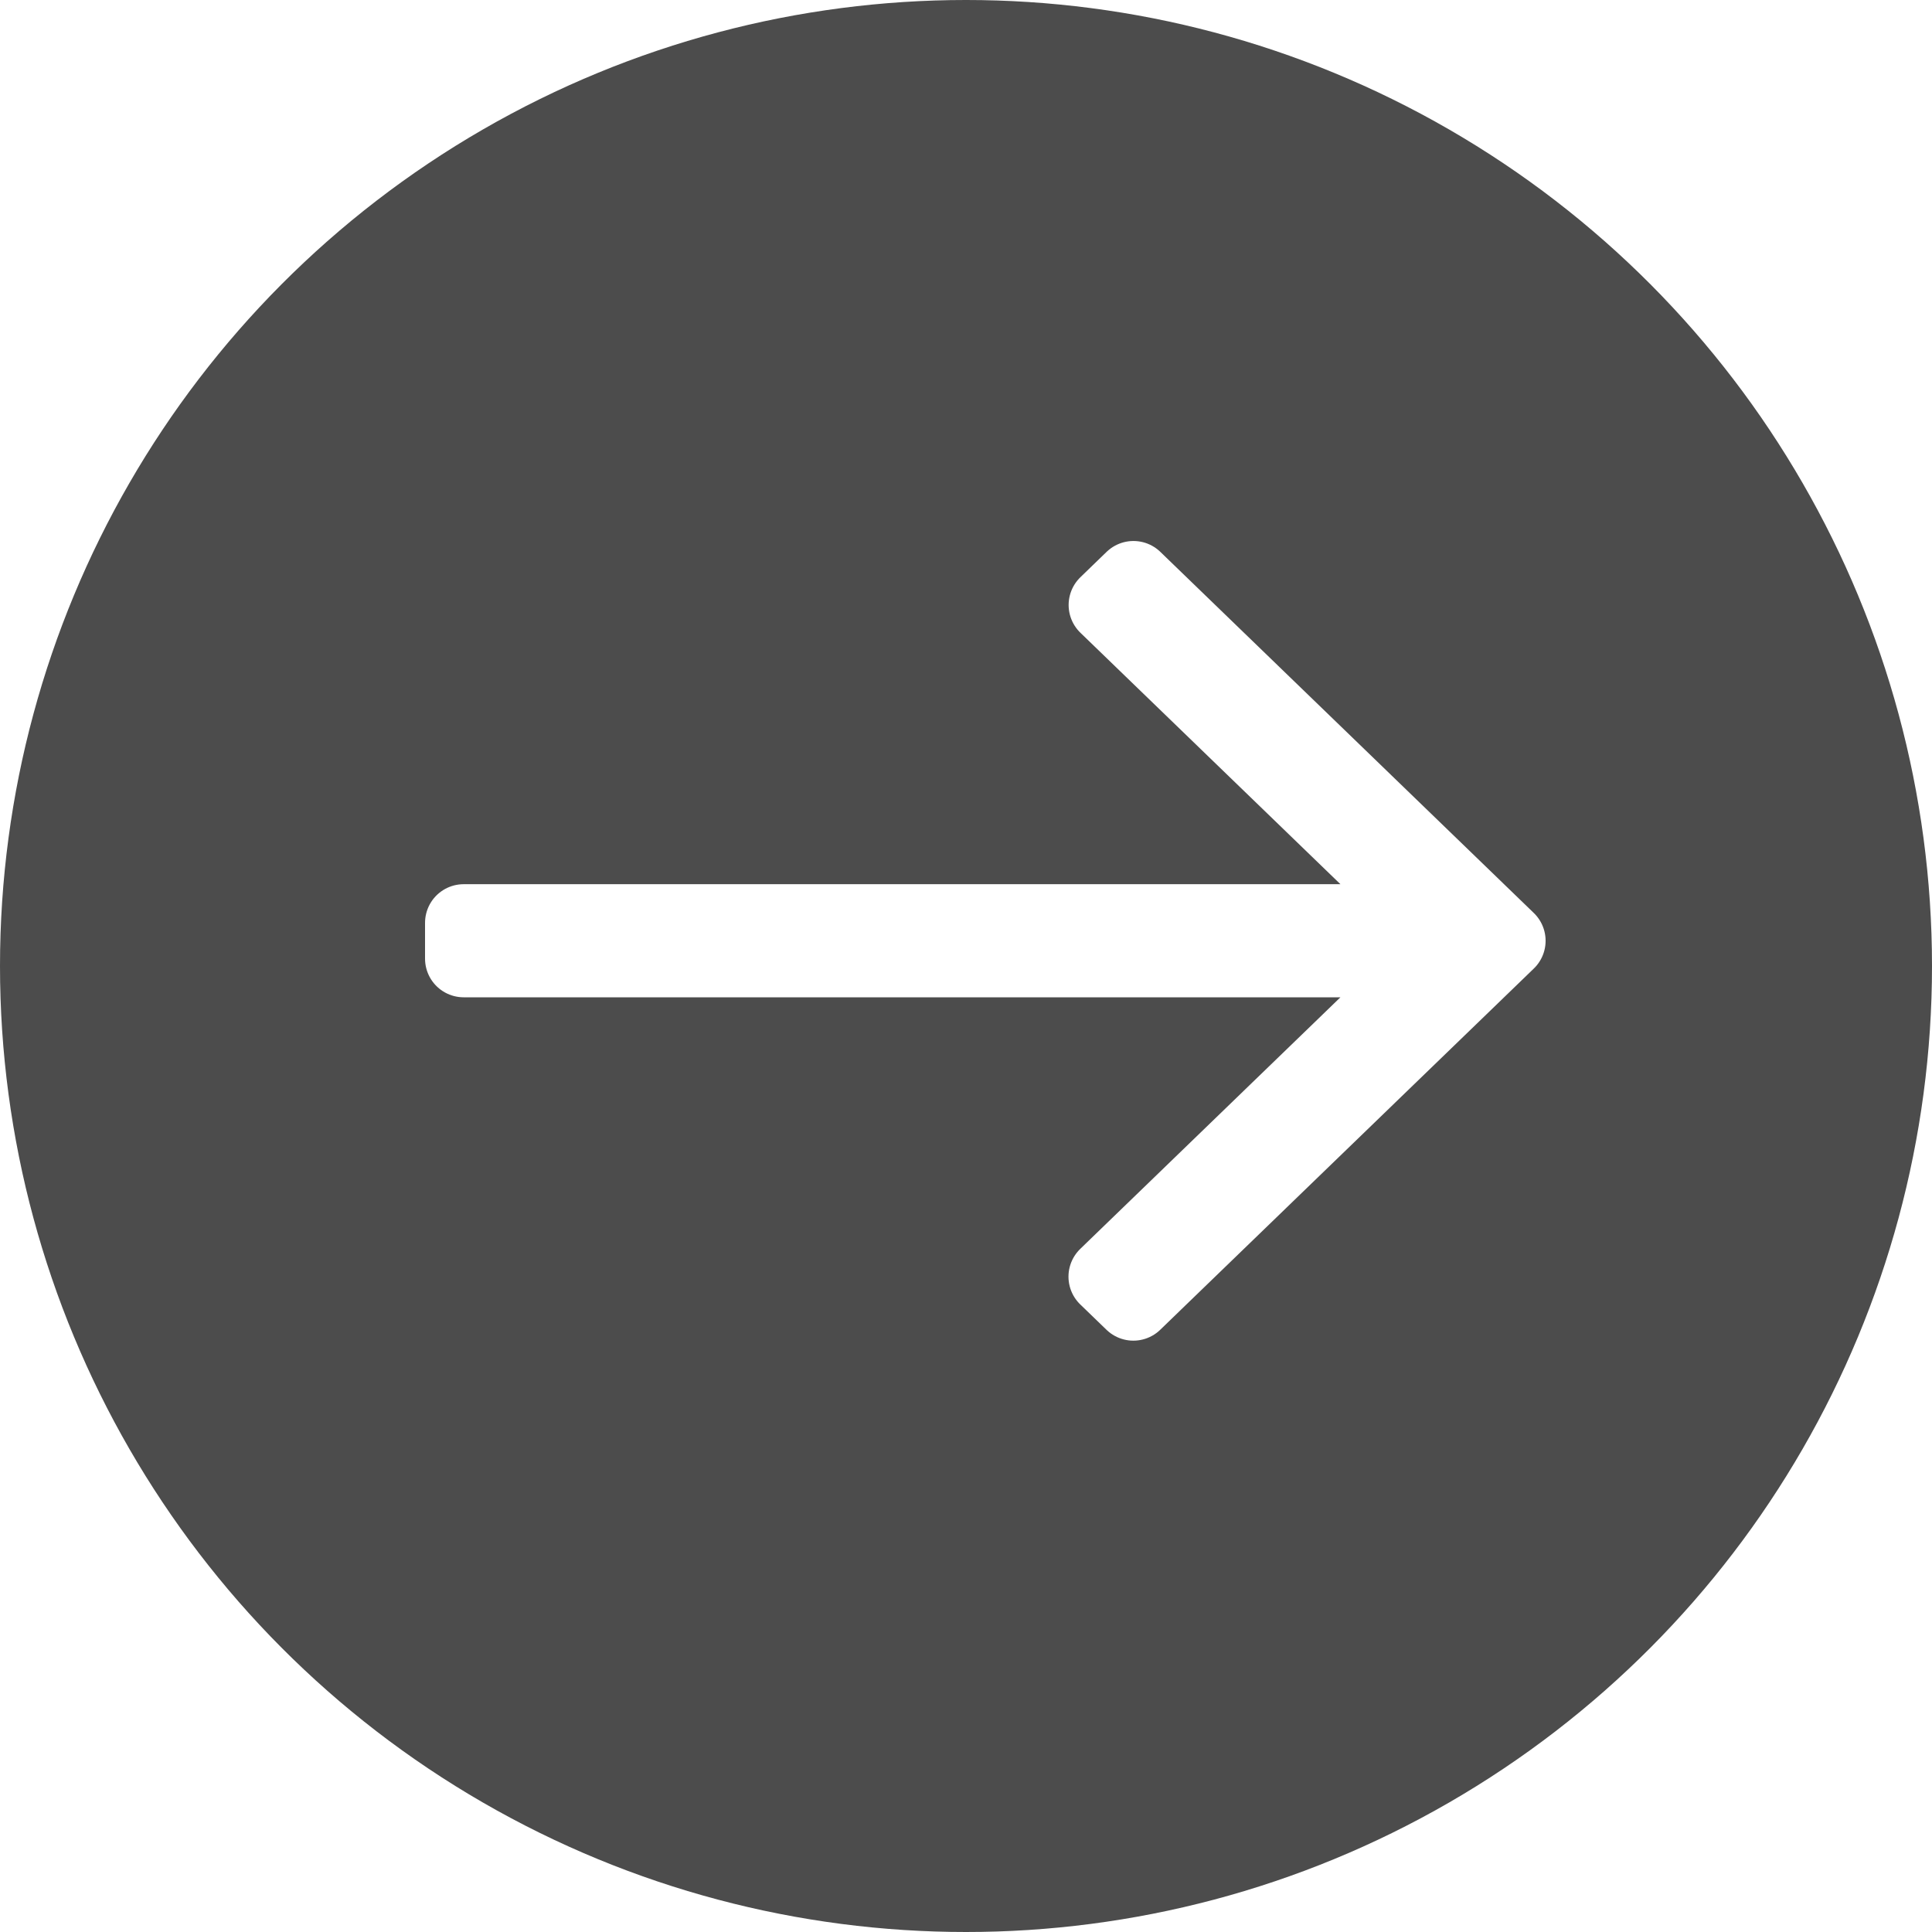 <?xml version="1.0" encoding="UTF-8"?>
<svg width="50px" height="50px" viewBox="0 0 50 50" version="1.1" xmlns="http://www.w3.org/2000/svg" xmlns:xlink="http://www.w3.org/1999/xlink">
    <title>carousel</title>
    <defs>
        <filter id="filter-1">
            <feColorMatrix in="SourceGraphic" type="matrix" values="0 0 0 0 0.839 0 0 0 0 1 0 0 0 0 0.137 0 0 0 1 0"></feColorMatrix>
        </filter>
    </defs>
    <g id="carousel" stroke="none" stroke-width="1" fill="none" fill-rule="evenodd">
        <g id="Arrow_InCircle-Copy" transform="translate(25, 25) scale(-1, 1) rotate(-180) translate(-25, -25) ">
            <g id="path-1-link" fill="#4C4C4C">
                <circle id="path-1" cx="25" cy="25" r="25"></circle>
            </g>
            <g id="Group" transform="translate(12.963, 15.667)" filter="url(#filter-1)">
                <g transform="translate(0, 0.292)"></g>
            </g>
        </g>
        <polygon id="Path" stroke="#FFFFFF" stroke-width="2" fill="#FFFFFF" stroke-linejoin="round" transform="translate(25.5, 24.348) scale(-1, 1) rotate(-180) translate(-25.5, -24.348) " points="37.163 23.886 28.652 15.656 29.331 15 39 24.349 29.334 33.695 28.656 33.039 37.163 24.813 12 24.813 12 23.886"></polygon>
    </g>
</svg>